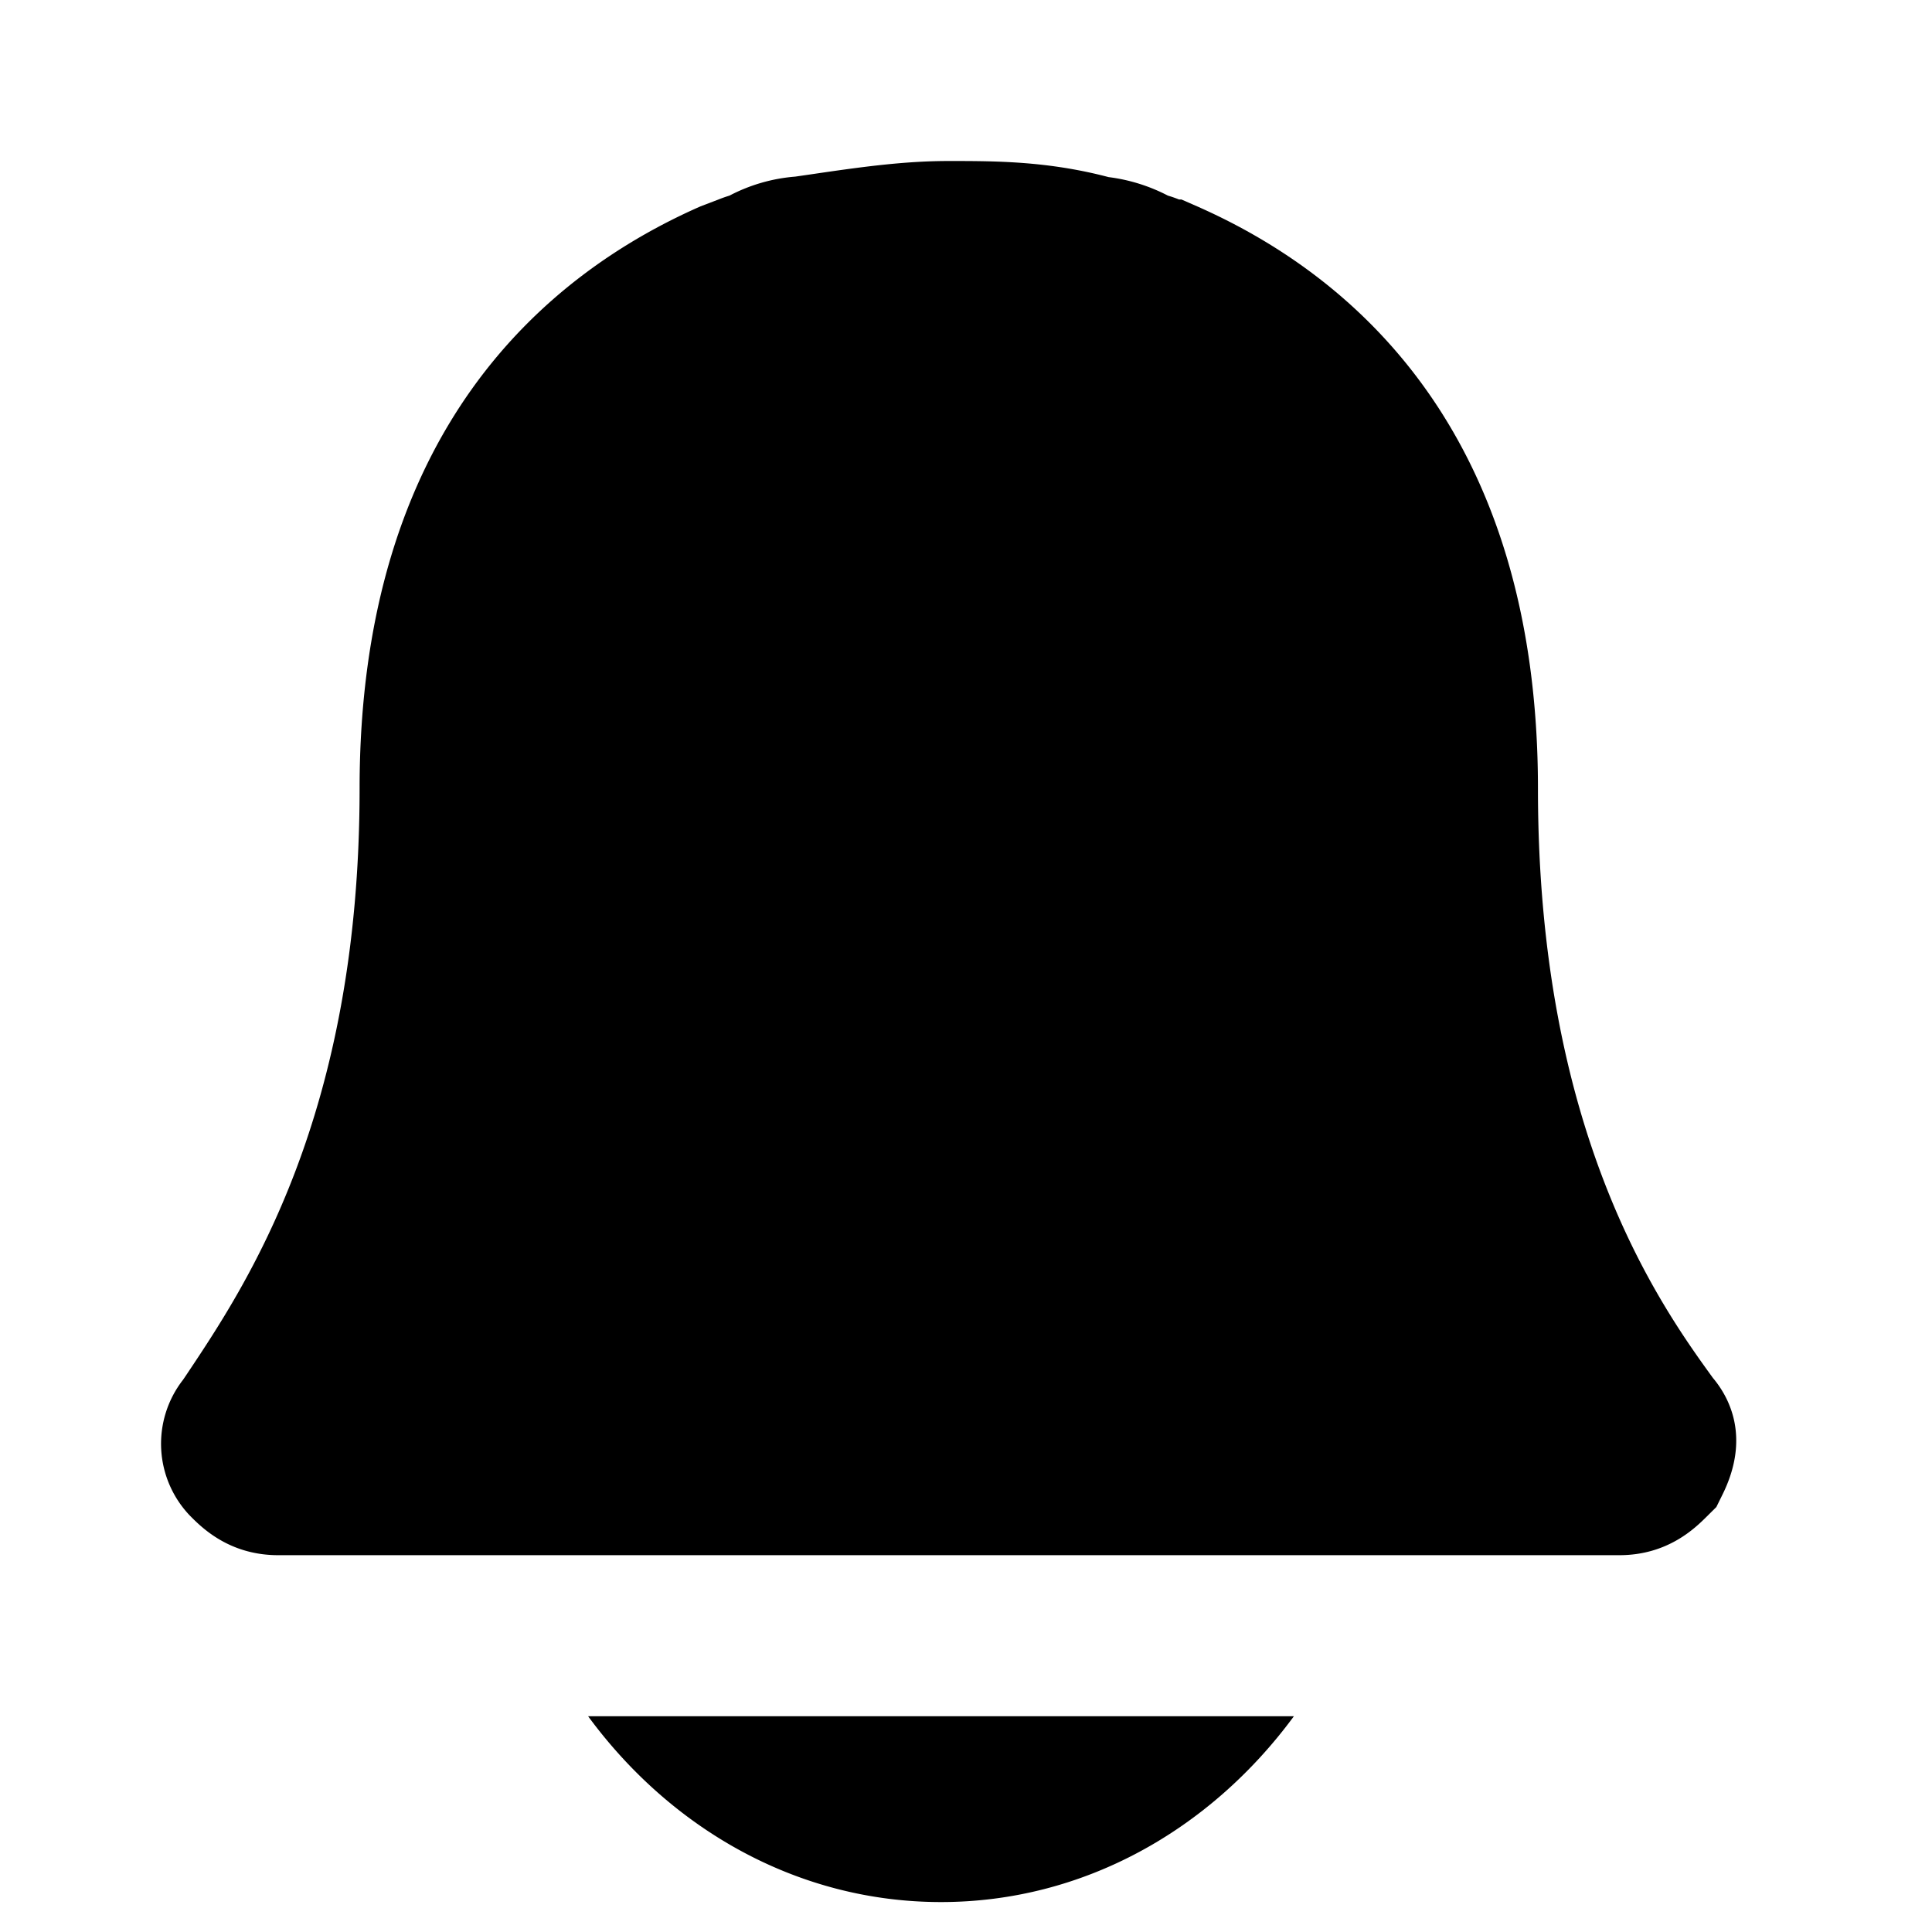 <svg  viewBox="0 0 24 24">
<path d="M21.279 17.118c-.673-.927-2.174-3.048-2.174-7.32 0-4.439-2.304-6.384-4.235-7.235l-.194-.085h-.03a1.452 1.452 0 0 0-.138-.048 2.19 2.19 0 0 0-.737-.23c-.76-.2-1.41-.2-1.985-.2-.574 0-1.128.08-1.714.166l-.194.028a2.123 2.123 0 0 0-.816.236 1.62 1.62 0 0 0-.136.048l-.223.085c-1.933.85-4.236 2.796-4.236 7.235 0 4.063-1.402 6.16-2.155 7.286l-.038.056a1.292 1.292 0 0 0 .092 1.695c.144.144.484.484 1.09.484h16.66c.605 0 .945-.34 1.09-.484l.115-.114.072-.146c.359-.718.087-1.218-.114-1.457zm-5.206 4.202c-1.04 1.413-2.615 2.308-4.383 2.308-1.768 0-3.345-.895-4.384-2.308h8.767z" />
</svg>

